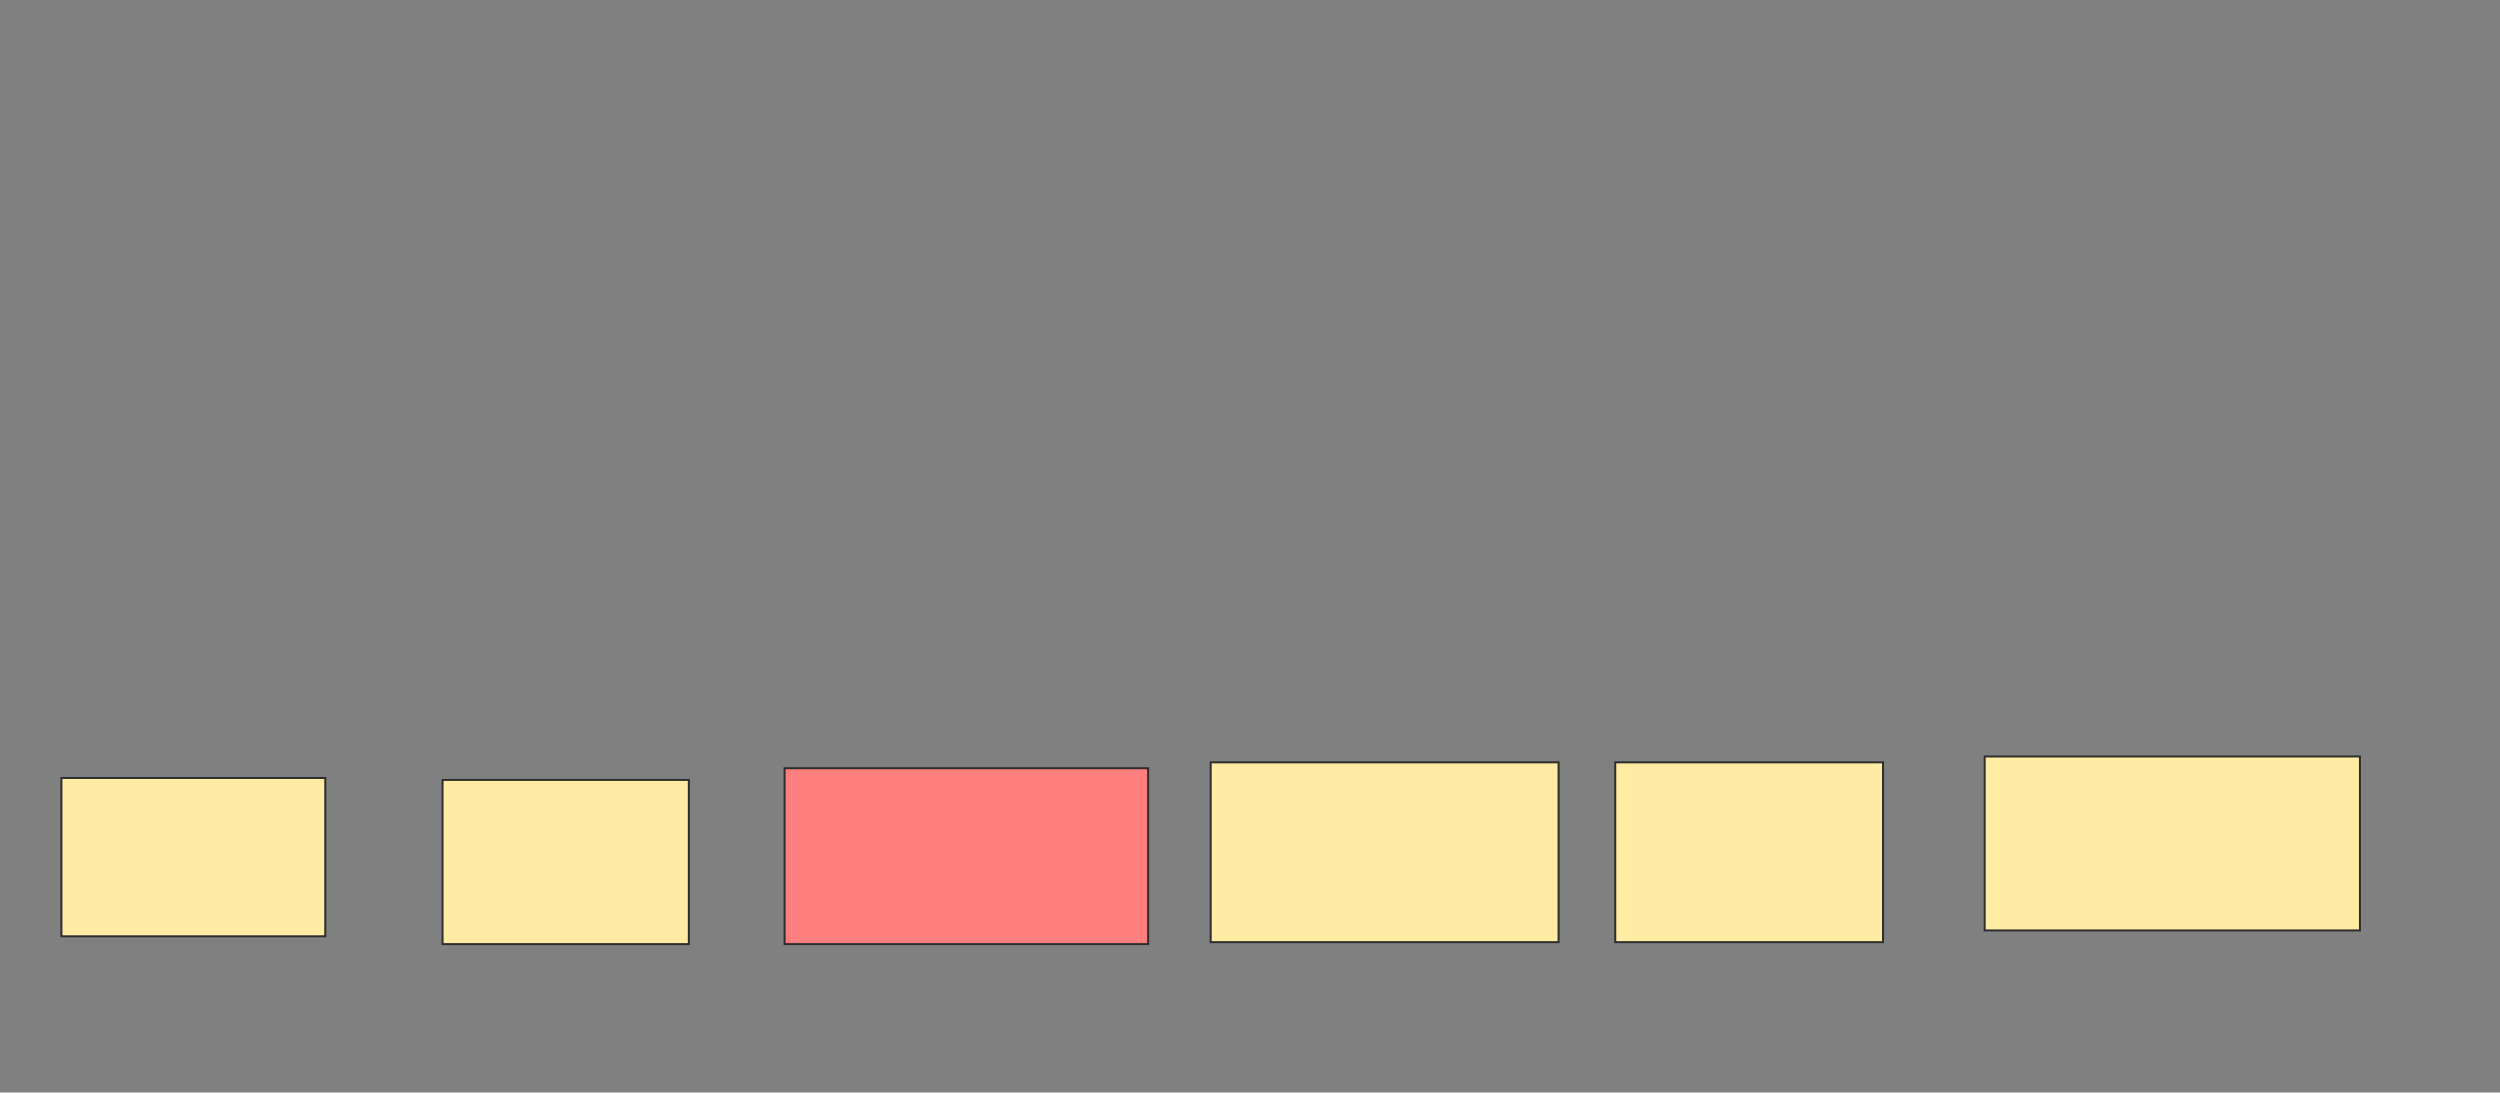 <svg xmlns="http://www.w3.org/2000/svg" width="1254" height="548">
 <rect width="100%" height="100%" fill="#808080" stroke="none"/>
 <!-- Created with Image Occlusion Enhanced -->
 <g>
  <title>Labels</title>
 </g>
 <g>
  <title>Masks</title>
  <rect id="4366f0a4b1144bfdbedfacb7e77015af-ao-1" height="79.412" width="132.353" y="390.235" x="30.804" stroke="#2D2D2D" fill="#FFEBA2"/>
  <rect id="4366f0a4b1144bfdbedfacb7e77015af-ao-2" height="82.353" width="123.529" y="391.216" x="221.98" stroke="#2D2D2D" fill="#FFEBA2"/>
  <rect id="4366f0a4b1144bfdbedfacb7e77015af-ao-3" height="88.235" width="182.353" y="385.333" x="393.549" stroke="#2D2D2D" fill="#FF7E7E" class="qshape"/>
  <rect id="4366f0a4b1144bfdbedfacb7e77015af-ao-4" height="90.196" width="174.51" y="382.392" x="607.275" stroke="#2D2D2D" fill="#FFEBA2"/>
  <rect id="4366f0a4b1144bfdbedfacb7e77015af-ao-5" height="90.196" width="134.314" y="382.392" x="810.216" stroke="#2D2D2D" fill="#FFEBA2"/>
  <rect id="4366f0a4b1144bfdbedfacb7e77015af-ao-6" height="87.255" width="188.235" y="379.451" x="995.51" stroke="#2D2D2D" fill="#FFEBA2"/>
 </g>
</svg>
